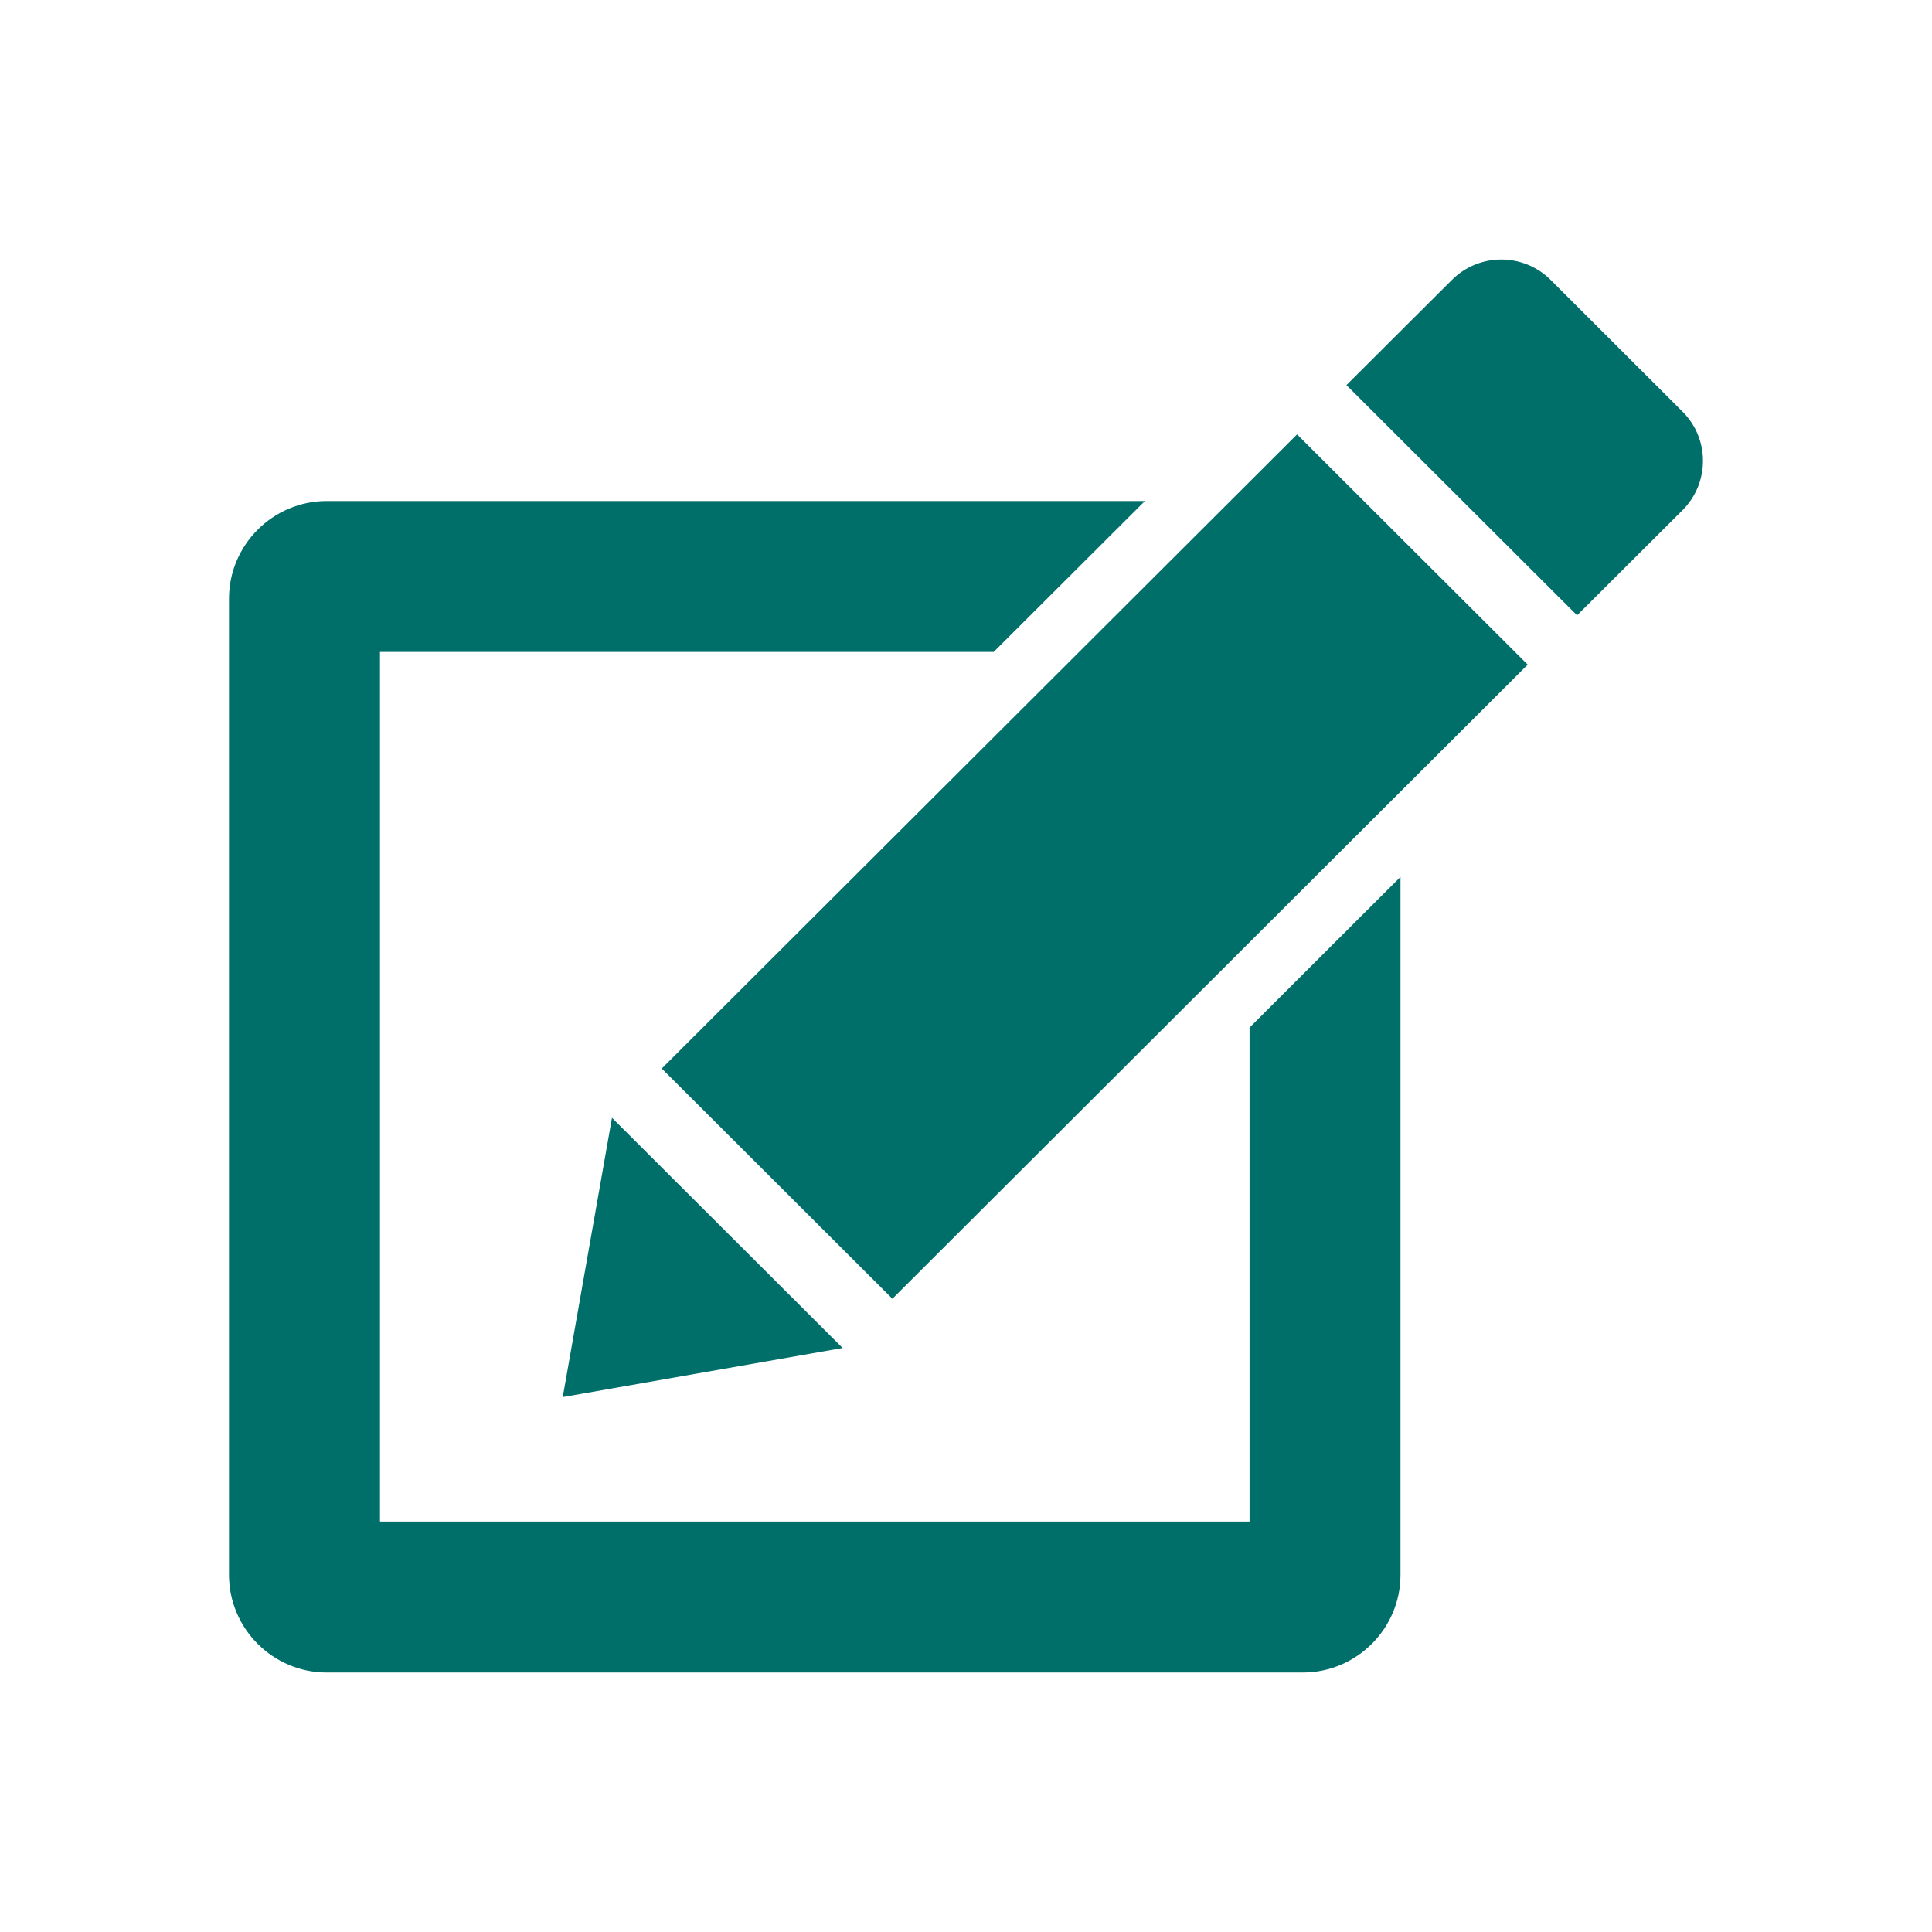 <?xml version="1.0" encoding="UTF-8" standalone="no"?>
<svg
   xmlns:dc="http://purl.org/dc/elements/1.1/"
   xmlns:cc="http://creativecommons.org/ns#"
   xmlns:rdf="http://www.w3.org/1999/02/22-rdf-syntax-ns#"
   xmlns:svg="http://www.w3.org/2000/svg"
   xmlns="http://www.w3.org/2000/svg"
   xmlns:sodipodi="http://sodipodi.sourceforge.net/DTD/sodipodi-0.dtd"
   xmlns:inkscape="http://www.inkscape.org/namespaces/inkscape"
   enable-background="new 0 0 64 64"
   height="64px"
   id="Layer_1"
   version="1.1"
   viewBox="0 0 64 64"
   width="64px"
   xml:space="preserve"
   sodipodi:docname="update-turquoise.svg"
   inkscape:version="0.92.2 5c3e80d, 2017-08-06"><defs
     id="defs15" /><sodipodi:namedview
     pagecolor="#ffffff"
     bordercolor="#666666"
     borderopacity="1"
     objecttolerance="10"
     gridtolerance="10"
     guidetolerance="10"
     inkscape:pageopacity="0"
     inkscape:pageshadow="2"
     inkscape:window-width="796"
     inkscape:window-height="480"
     id="namedview13"
     showgrid="false"
     inkscape:pagecheckerboard="true"
     inkscape:zoom="3.6875"
     inkscape:cx="32"
     inkscape:cy="32"
     inkscape:window-x="0"
     inkscape:window-y="0"
     inkscape:window-maximized="0"
     inkscape:current-layer="Layer_1" /><g
     id="g10"
     style="fill:#006e69;fill-opacity:1"><path
       d="M55.736,13.636l-4.368-4.362c-0.451-0.451-1.044-0.677-1.636-0.677c-0.592,0-1.184,0.225-1.635,0.676l-3.494,3.484   l7.639,7.626l3.494-3.483C56.639,15.998,56.639,14.535,55.736,13.636z"
       id="path2"
       style="fill:#006e69;fill-opacity:1" /><polygon
       points="21.922,35.396 29.562,43.023 50.607,22.017 42.967,14.39  "
       id="polygon4"
       style="fill:#006e69;fill-opacity:1" /><polygon
       points="20.273,37.028 18.642,46.28 27.913,44.654  "
       id="polygon6"
       style="fill:#006e69;fill-opacity:1" /><path
       d="M41.393,50.403H12.587V21.597h20.329l5.01-5H10.82c-1.779,0-3.234,1.455-3.234,3.234v32.339   c0,1.779,1.455,3.234,3.234,3.234h32.339c1.779,0,3.234-1.455,3.234-3.234V29.049l-5,4.991V50.403z"
       id="path8"
       style="fill:#006e69;fill-opacity:1" /></g></svg>